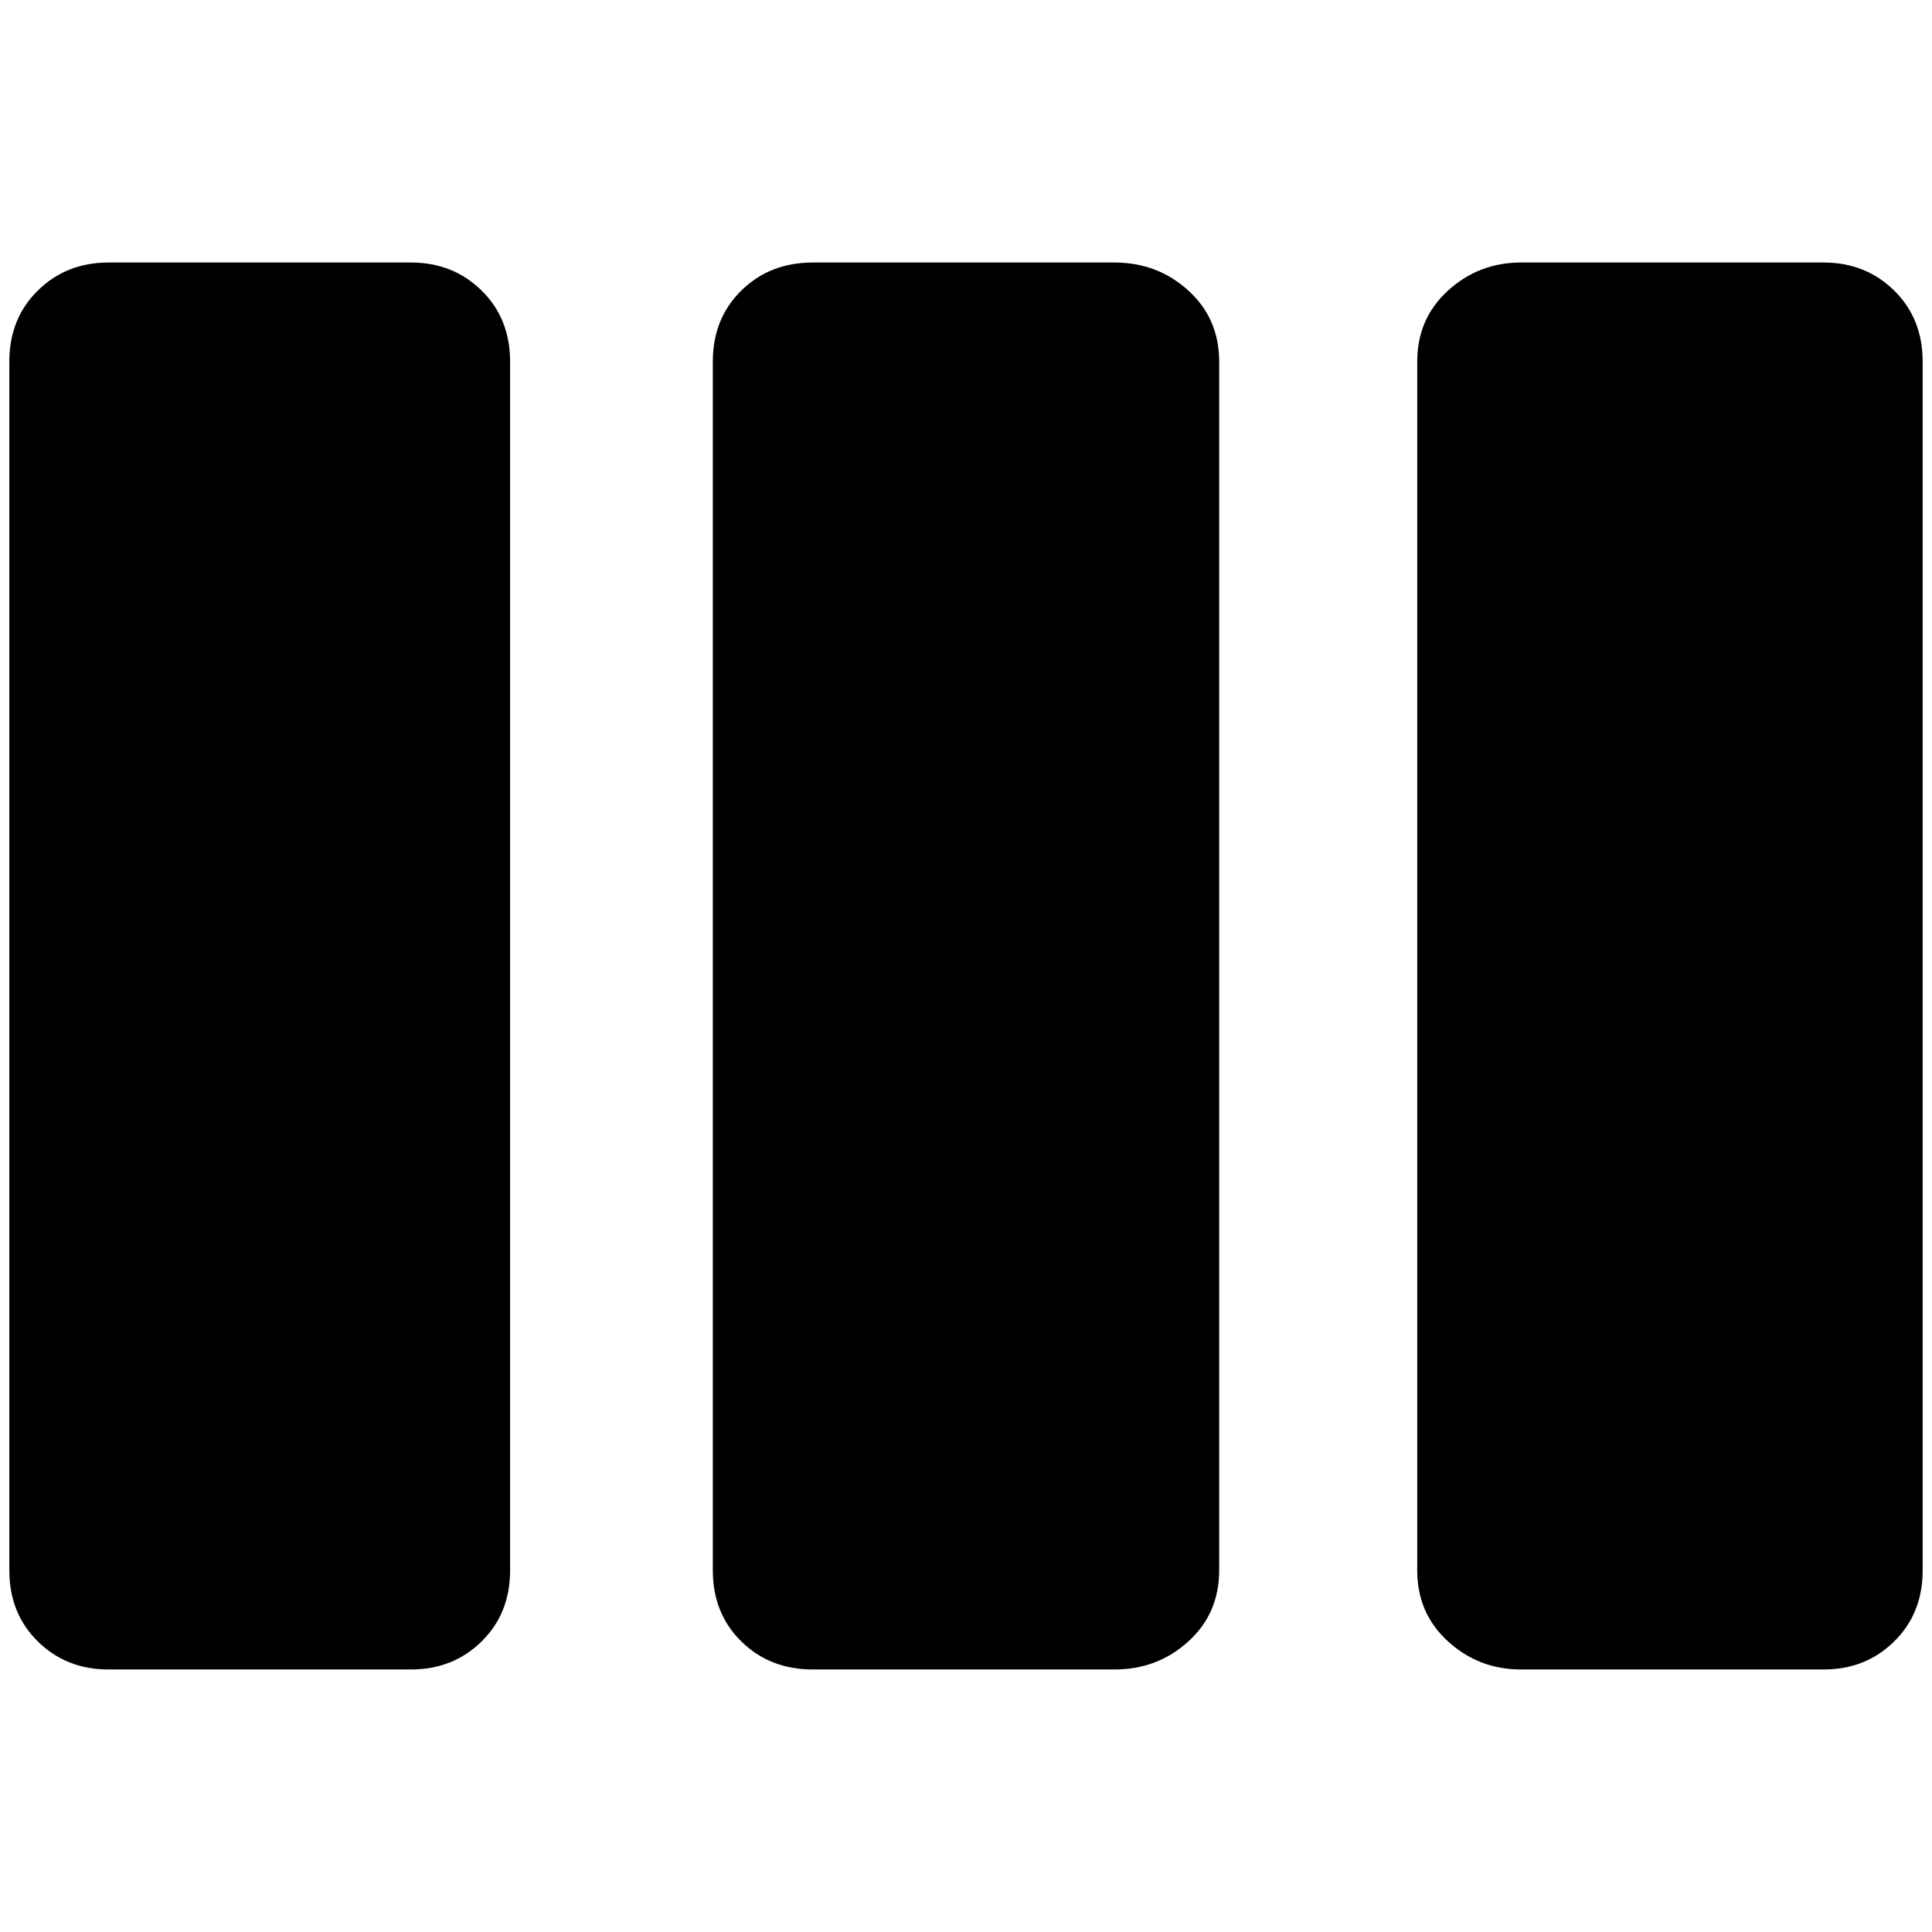 <?xml version="1.0" standalone="no"?>
<!DOCTYPE svg PUBLIC "-//W3C//DTD SVG 1.1//EN" "http://www.w3.org/Graphics/SVG/1.1/DTD/svg11.dtd" >
<svg xmlns="http://www.w3.org/2000/svg" xmlns:xlink="http://www.w3.org/1999/xlink" version="1.1" width="2048" height="2048" viewBox="-10 0 2068 2048">
   <path fill="currentColor"
d="M1183 271h-323q-46 0 -76.5 30t-30.5 76v1294q0 46 30.5 76t76.5 30h323q46 0 79 -30t33 -76v-1294q0 -46 -33 -76t-79 -30zM1942 271h-324q-45 0 -78 30t-33 76v1294q0 46 33 76t78 30h324q45 0 75.5 -30t30.5 -76v-1294q0 -46 -30.5 -76t-75.5 -30zM430 271h-324
q-45 0 -75.5 30t-30.5 76v1294q0 46 30.5 76t75.5 30h324q45 0 75.5 -30t30.5 -76v-1294q0 -46 -30.5 -76t-75.5 -30z" />
</svg>

